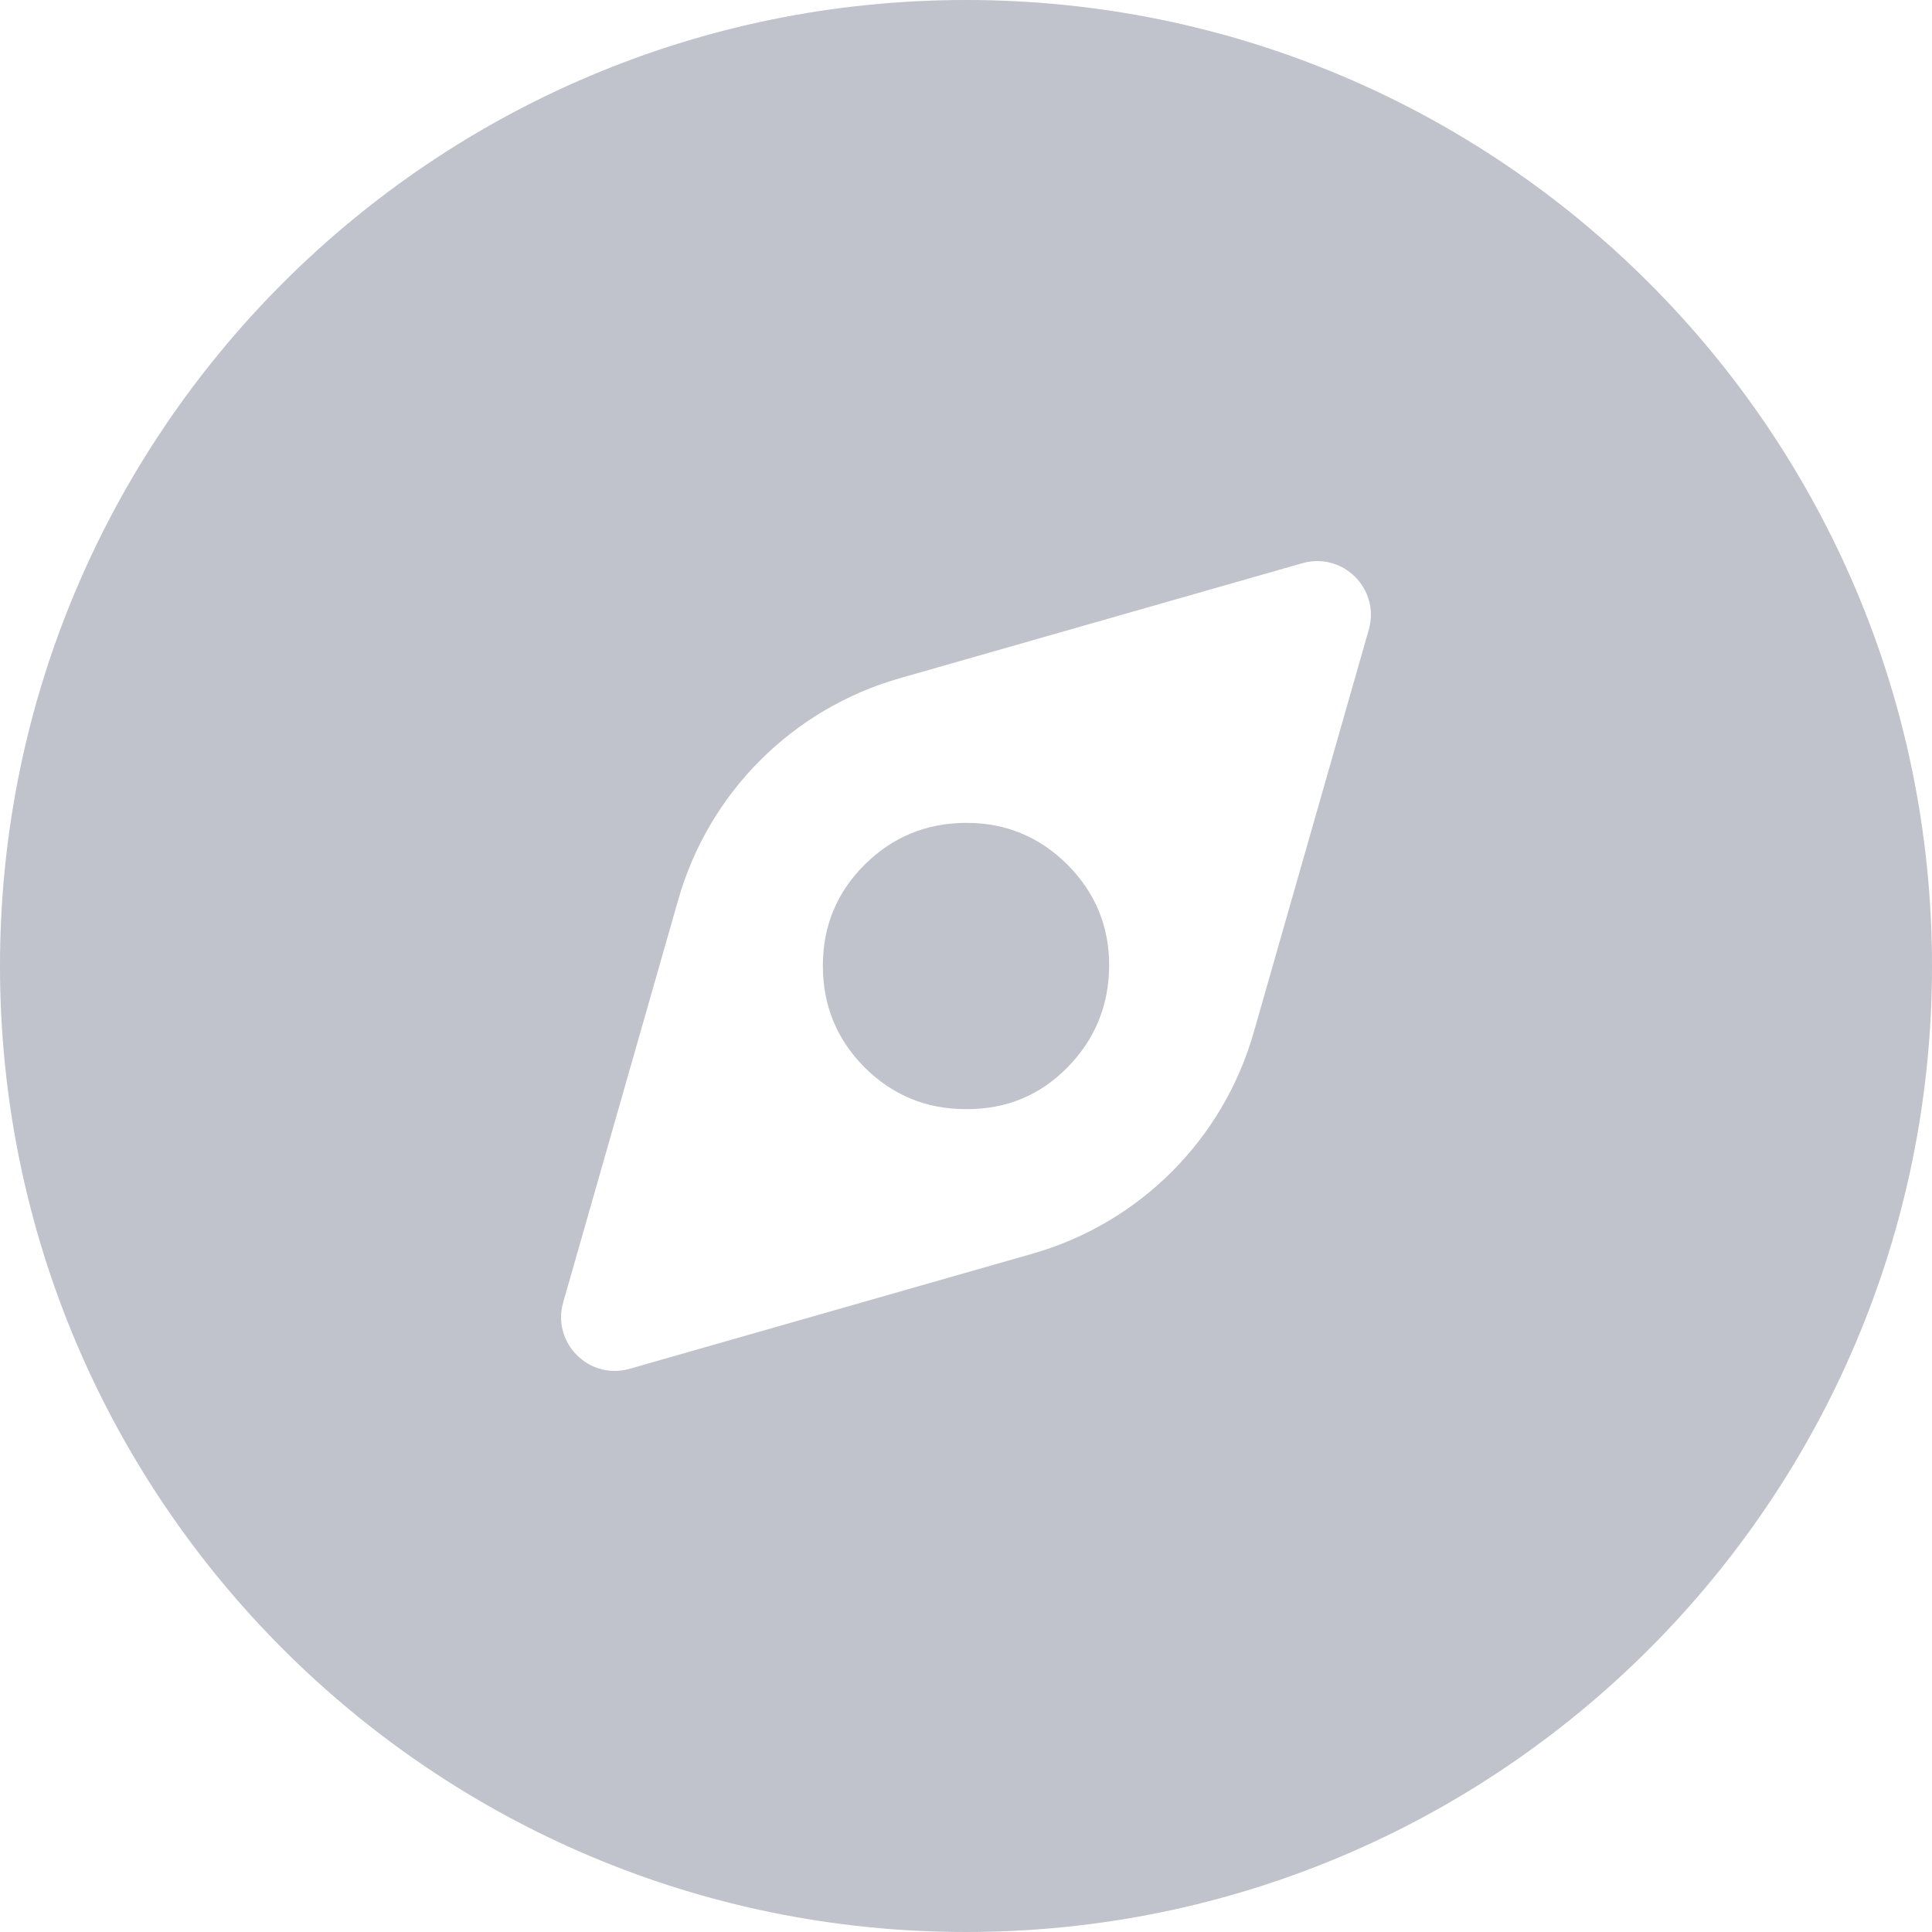 <svg width="22" height="22" viewBox="0 0 22 22" fill="none" xmlns="http://www.w3.org/2000/svg">
<path d="M9.846 12.155C10.163 12.471 10.547 12.63 11 12.63C11.456 12.633 11.841 12.474 12.155 12.155C12.469 11.835 12.627 11.45 12.63 11C12.632 10.55 12.473 10.165 12.155 9.846C11.836 9.528 11.451 9.369 11 9.37C10.549 9.372 10.164 9.53 9.846 9.846C9.528 10.162 9.37 10.547 9.37 11C9.371 11.453 9.53 11.838 9.846 12.155Z" fill="#C0C2CC"/>
<path fill-rule="evenodd" clip-rule="evenodd" d="M11 22C4.925 22 0 17.075 0 11C0 4.925 4.925 0 11 0C17.075 0 22 4.925 22 11C22 17.075 17.075 22 11 22ZM7.169 15.587C6.708 15.718 6.282 15.292 6.413 14.831L7.724 10.243C8.072 9.025 9.025 8.072 10.243 7.724L14.831 6.413C15.292 6.282 15.718 6.708 15.587 7.169L14.276 11.757C13.928 12.976 12.976 13.928 11.757 14.276L7.169 15.587Z" fill="#C0C2CC"/>
</svg>
